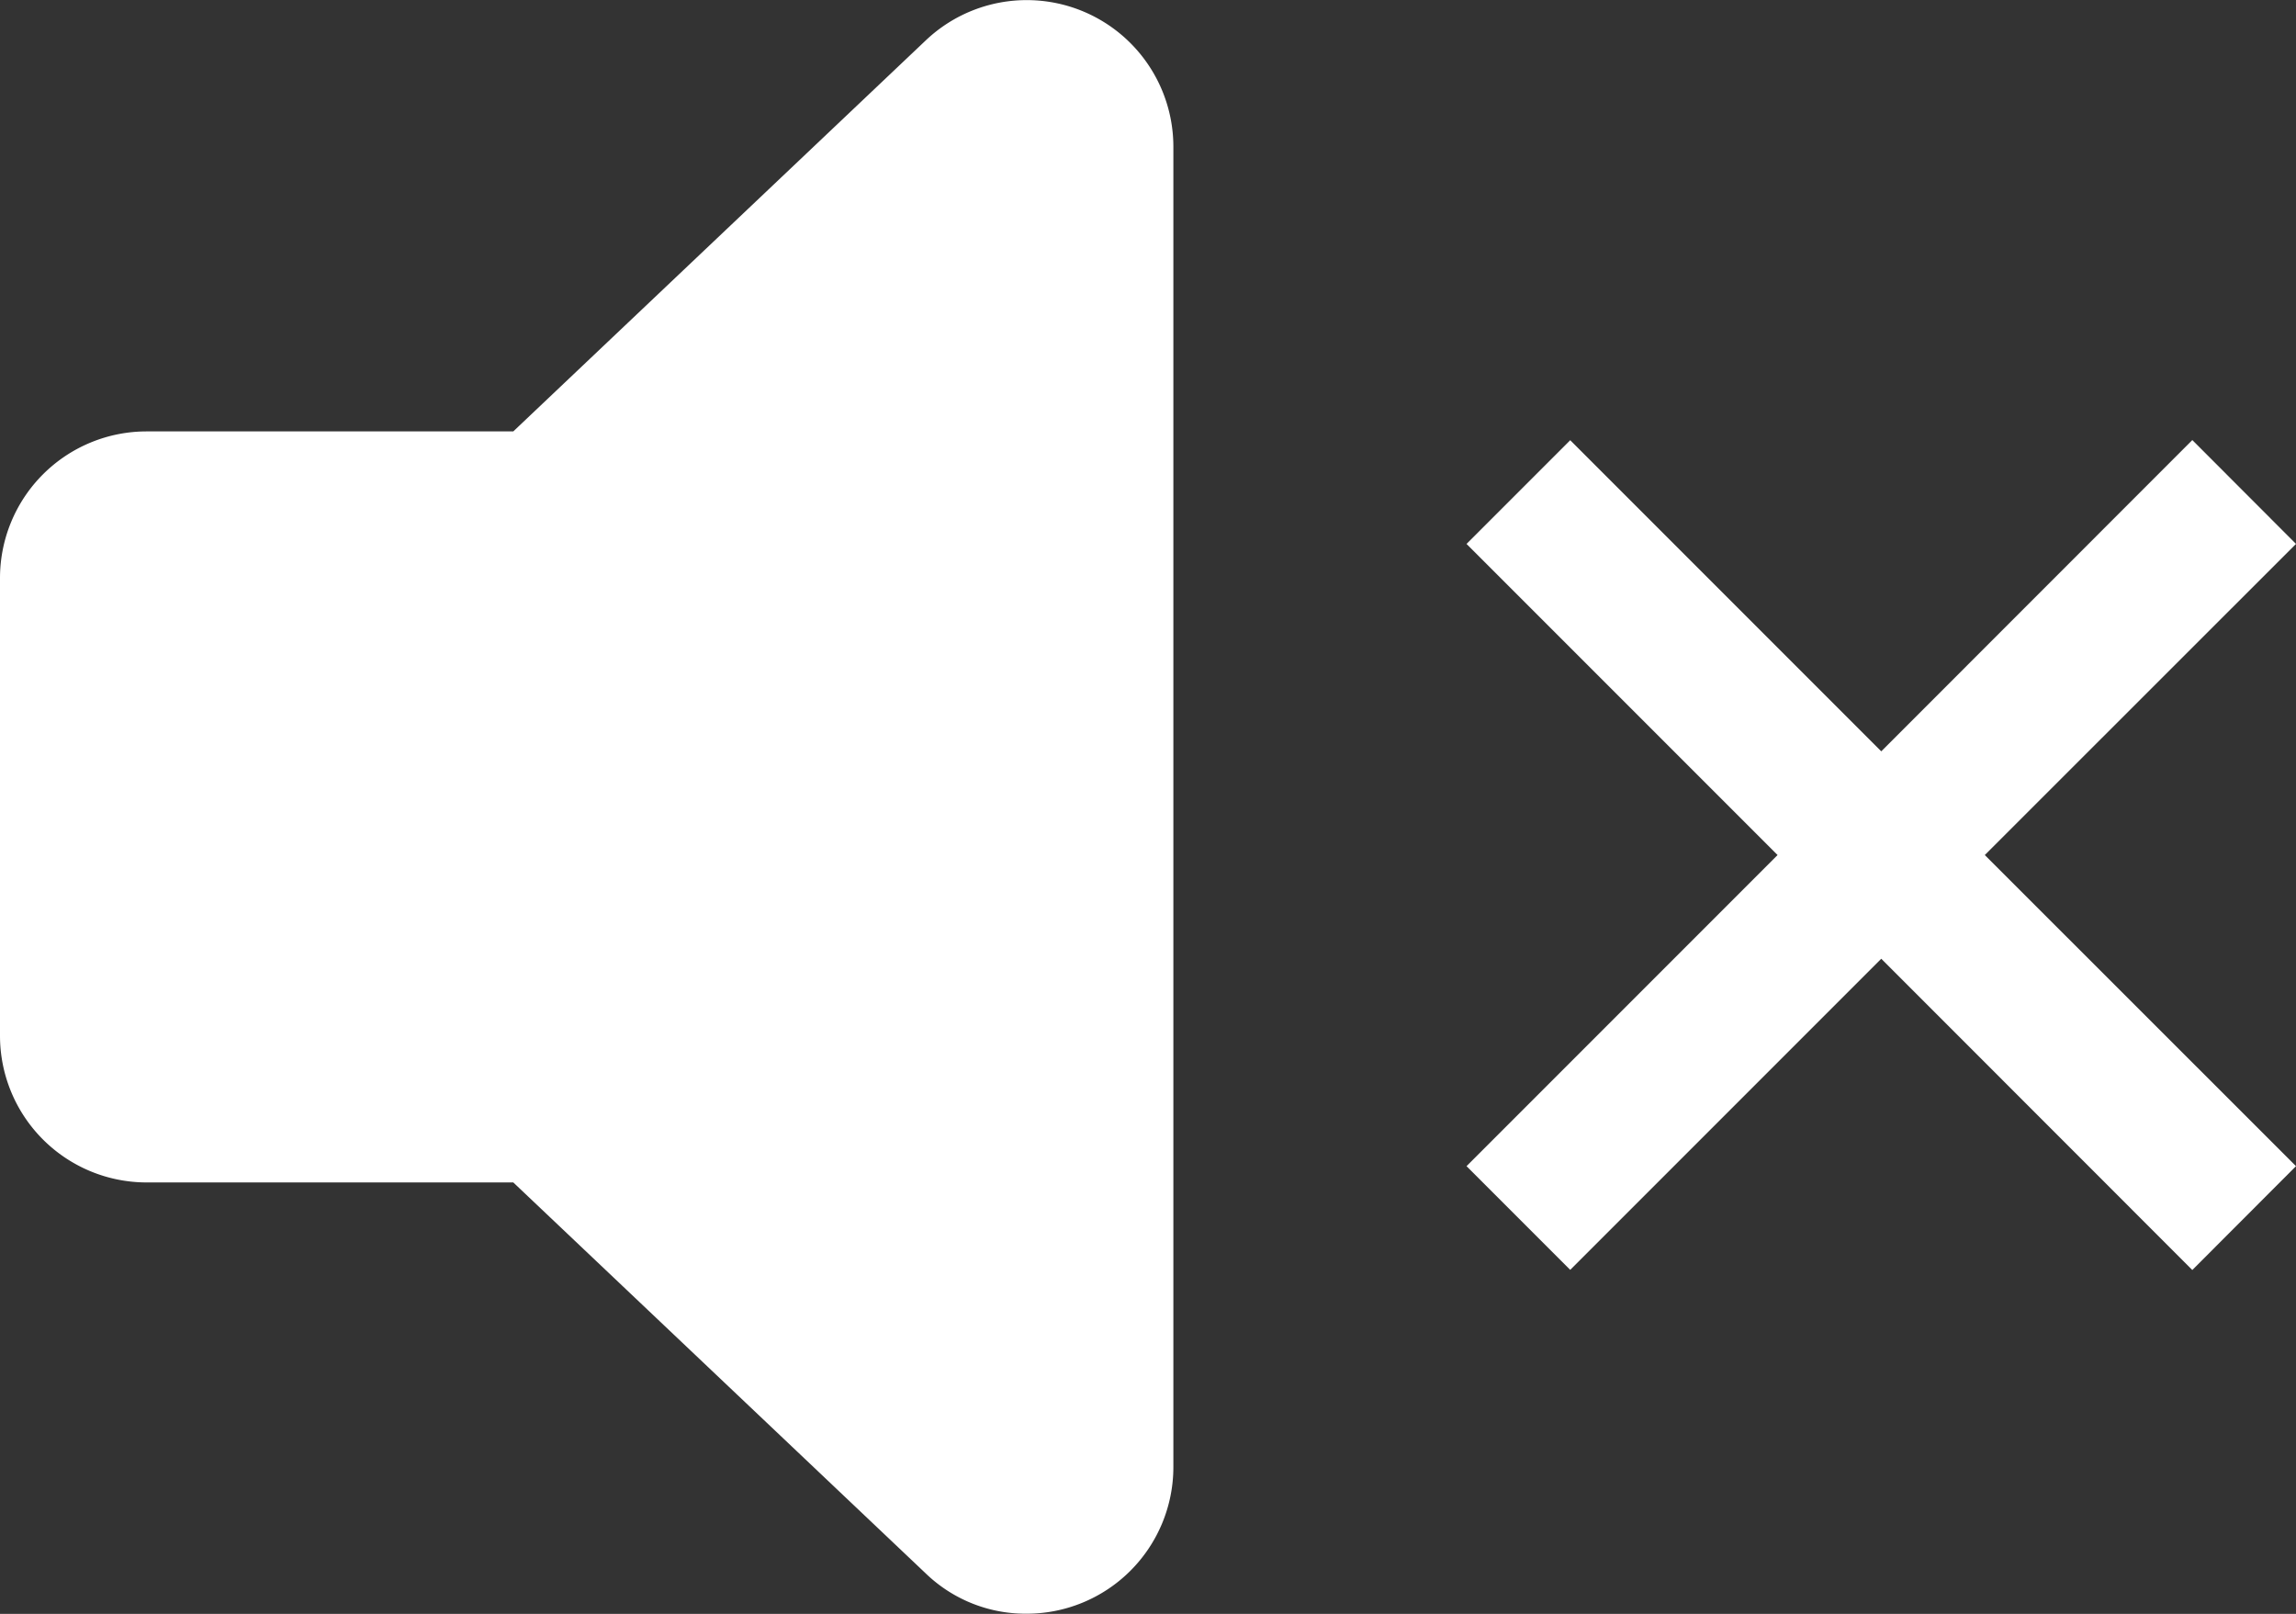<svg xmlns="http://www.w3.org/2000/svg" width="15.656" height="11.002" viewBox="0 0 15.656 11.002"><rect x="0" y="0" width="15.656" height="11.002" fill="#333333" stroke="none"/><g transform="translate(-1769 -849)"><path d="M2393.828-3534.464l-2.121,2.121-.707-.707,2.121-2.121-2.121-2.121.707-.707,2.121,2.121,2.121-2.122.707.708-2.122,2.121,2.122,2.121-.707.708Z" transform="translate(-612 4390)" fill="#fff"/><path d="M2397.312-3525.755l-2.812-2.665H2392a1,1,0,0,1-1-1v-3.12a1,1,0,0,1,1-1h2.5l2.813-2.666a1,1,0,0,1,1.688.726v9a1,1,0,0,1-1.006,1A.98.98,0,0,1,2397.312-3525.755Z" transform="translate(-622 4385.481)" fill="#fff"/></g></svg>